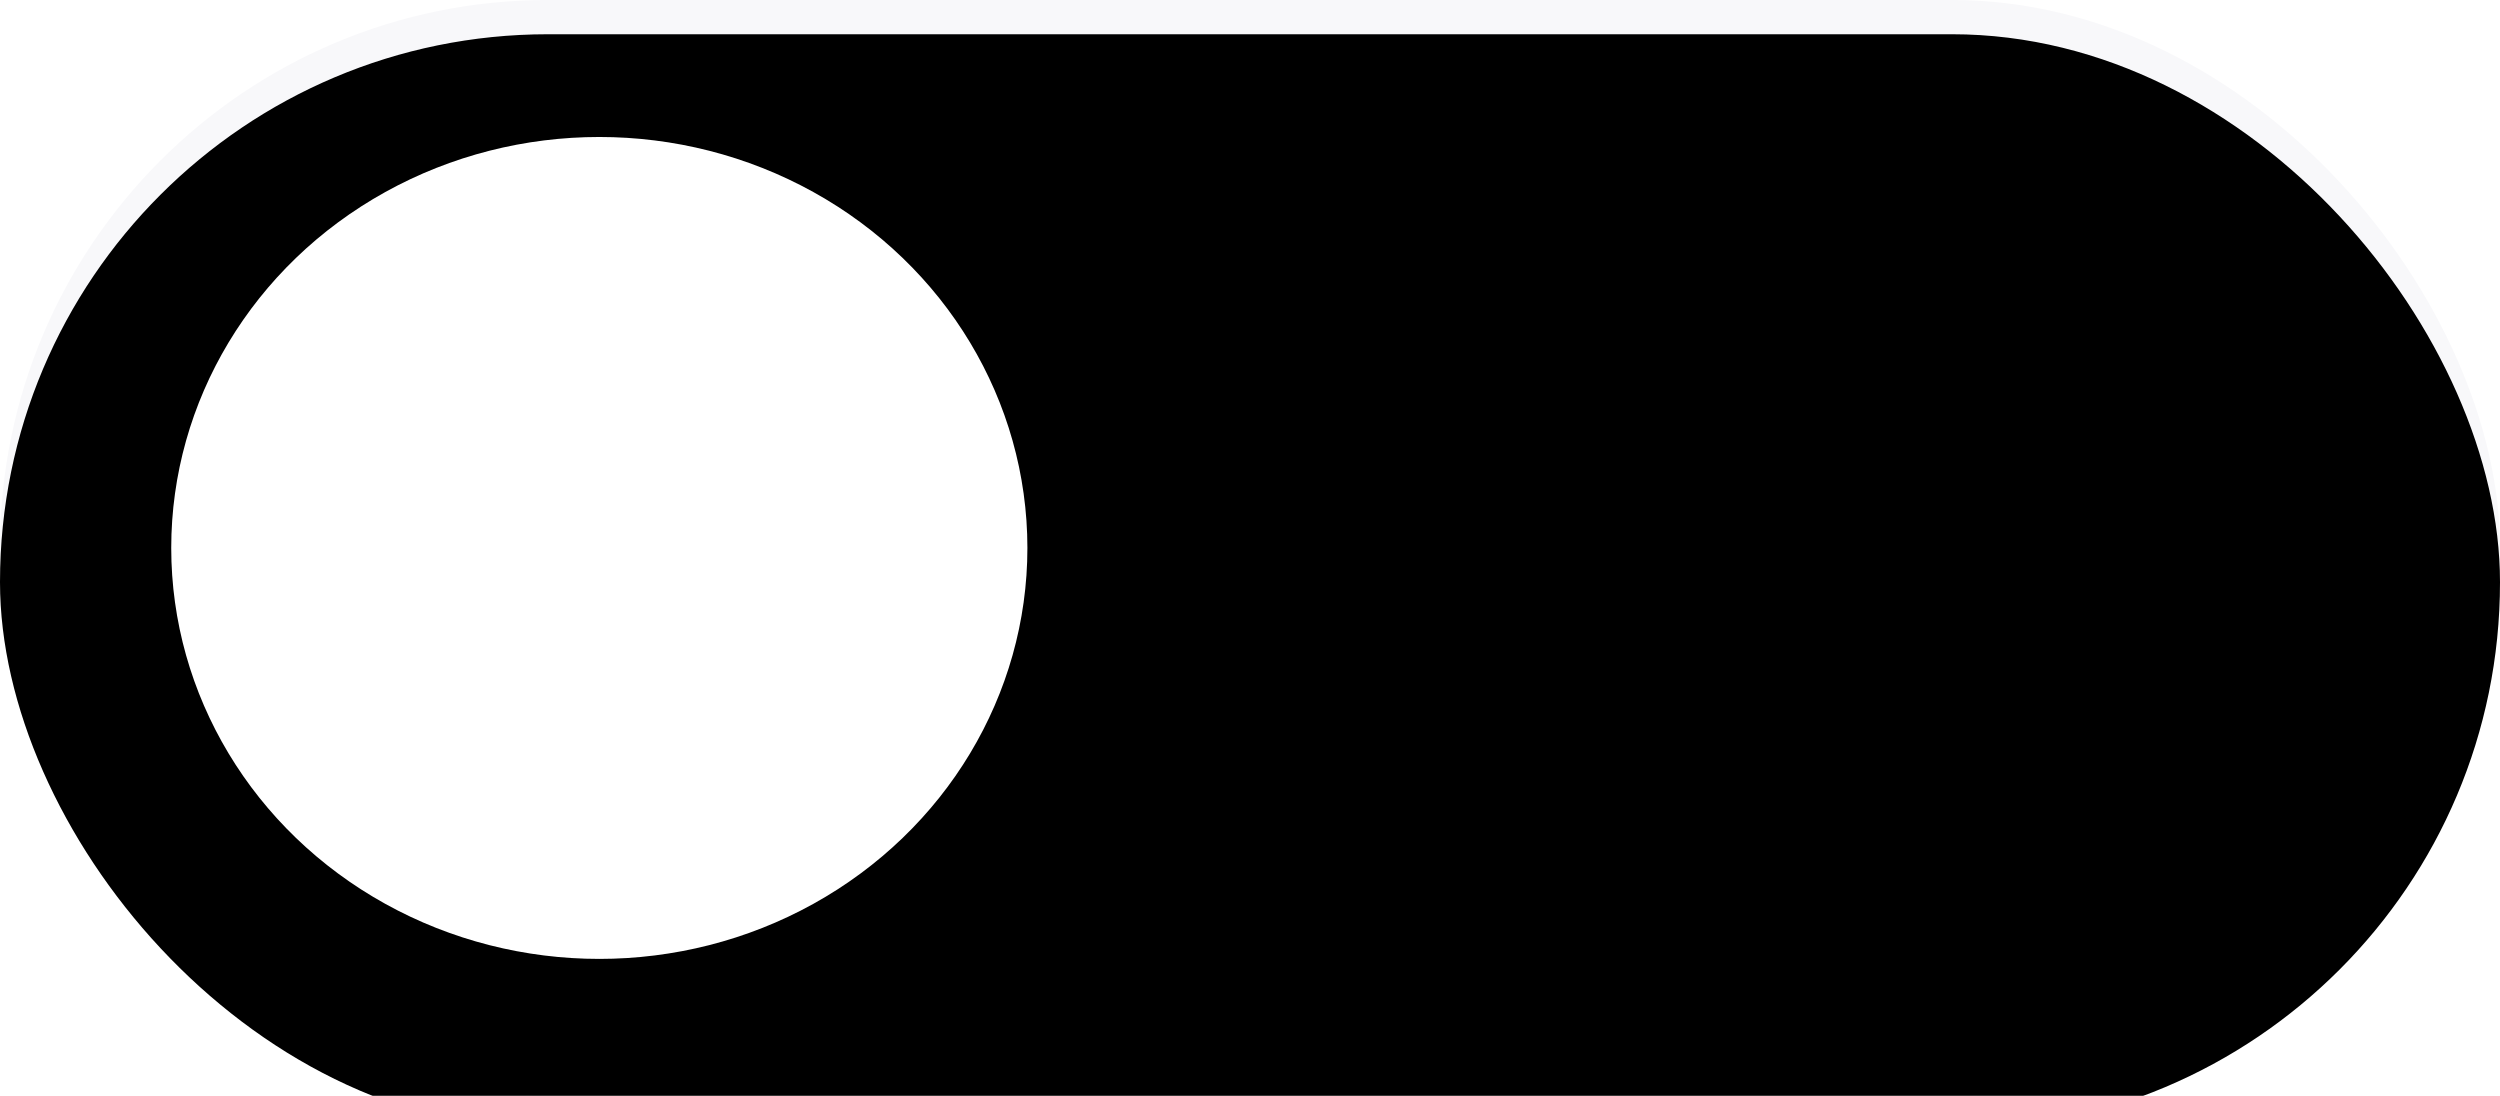 <?xml version="1.0" encoding="UTF-8"?>
<svg width="73px" height="32px" viewBox="0 0 73 32" version="1.1" xmlns="http://www.w3.org/2000/svg" xmlns:xlink="http://www.w3.org/1999/xlink">
    <!-- Generator: sketchtool 64 (101010) - https://sketch.com -->
    <title>A95075BF-8244-4736-AAD9-E257DC97BC0D</title>
    <desc>Created with sketchtool.</desc>
    <defs>
        <rect id="path-1" x="0" y="0" width="73" height="32" rx="16"></rect>
        <filter x="-2.7%" y="-6.2%" width="105.5%" height="112.5%" filterUnits="objectBoundingBox" id="filter-2">
            <feGaussianBlur stdDeviation="1.5" in="SourceAlpha" result="shadowBlurInner1"></feGaussianBlur>
            <feOffset dx="0" dy="1" in="shadowBlurInner1" result="shadowOffsetInner1"></feOffset>
            <feComposite in="shadowOffsetInner1" in2="SourceAlpha" operator="arithmetic" k2="-1" k3="1" result="shadowInnerInner1"></feComposite>
            <feColorMatrix values="0 0 0 0 0.878   0 0 0 0 0.894   0 0 0 0 0.91  0 0 0 0.414 0" type="matrix" in="shadowInnerInner1"></feColorMatrix>
        </filter>
        <ellipse id="path-3" cx="17.5" cy="16" rx="12.5" ry="12"></ellipse>
        <filter x="-40.0%" y="-33.3%" width="180.0%" height="183.3%" filterUnits="objectBoundingBox" id="filter-4">
            <feOffset dx="0" dy="2" in="SourceAlpha" result="shadowOffsetOuter1"></feOffset>
            <feGaussianBlur stdDeviation="3" in="shadowOffsetOuter1" result="shadowBlurOuter1"></feGaussianBlur>
            <feColorMatrix values="0 0 0 0 0.878   0 0 0 0 0.894   0 0 0 0 0.91  0 0 0 0.622 0" type="matrix" in="shadowBlurOuter1"></feColorMatrix>
        </filter>
    </defs>
    <g id="design-system" stroke="none" stroke-width="1" fill="none" fill-rule="evenodd">
        <g id="icon" transform="translate(-329, -183)">
            <g id="light-mode" transform="translate(329, 183)">
                <g id="Group-3">
                    <g id="Rectangle">
                        <use fill="#F8F8FA" fill-rule="evenodd" xlink:href="#path-1"></use>
                        <use fill="black" fill-opacity="1" filter="url(#filter-2)" xlink:href="#path-1"></use>
                    </g>
                    <g id="Oval">
                        <use fill="black" fill-opacity="1" filter="url(#filter-4)" xlink:href="#path-3"></use>
                        <use fill="#FFFFFF" fill-rule="evenodd" xlink:href="#path-3"></use>
                    </g>
                </g>
            </g>
        </g>
    </g>
</svg>